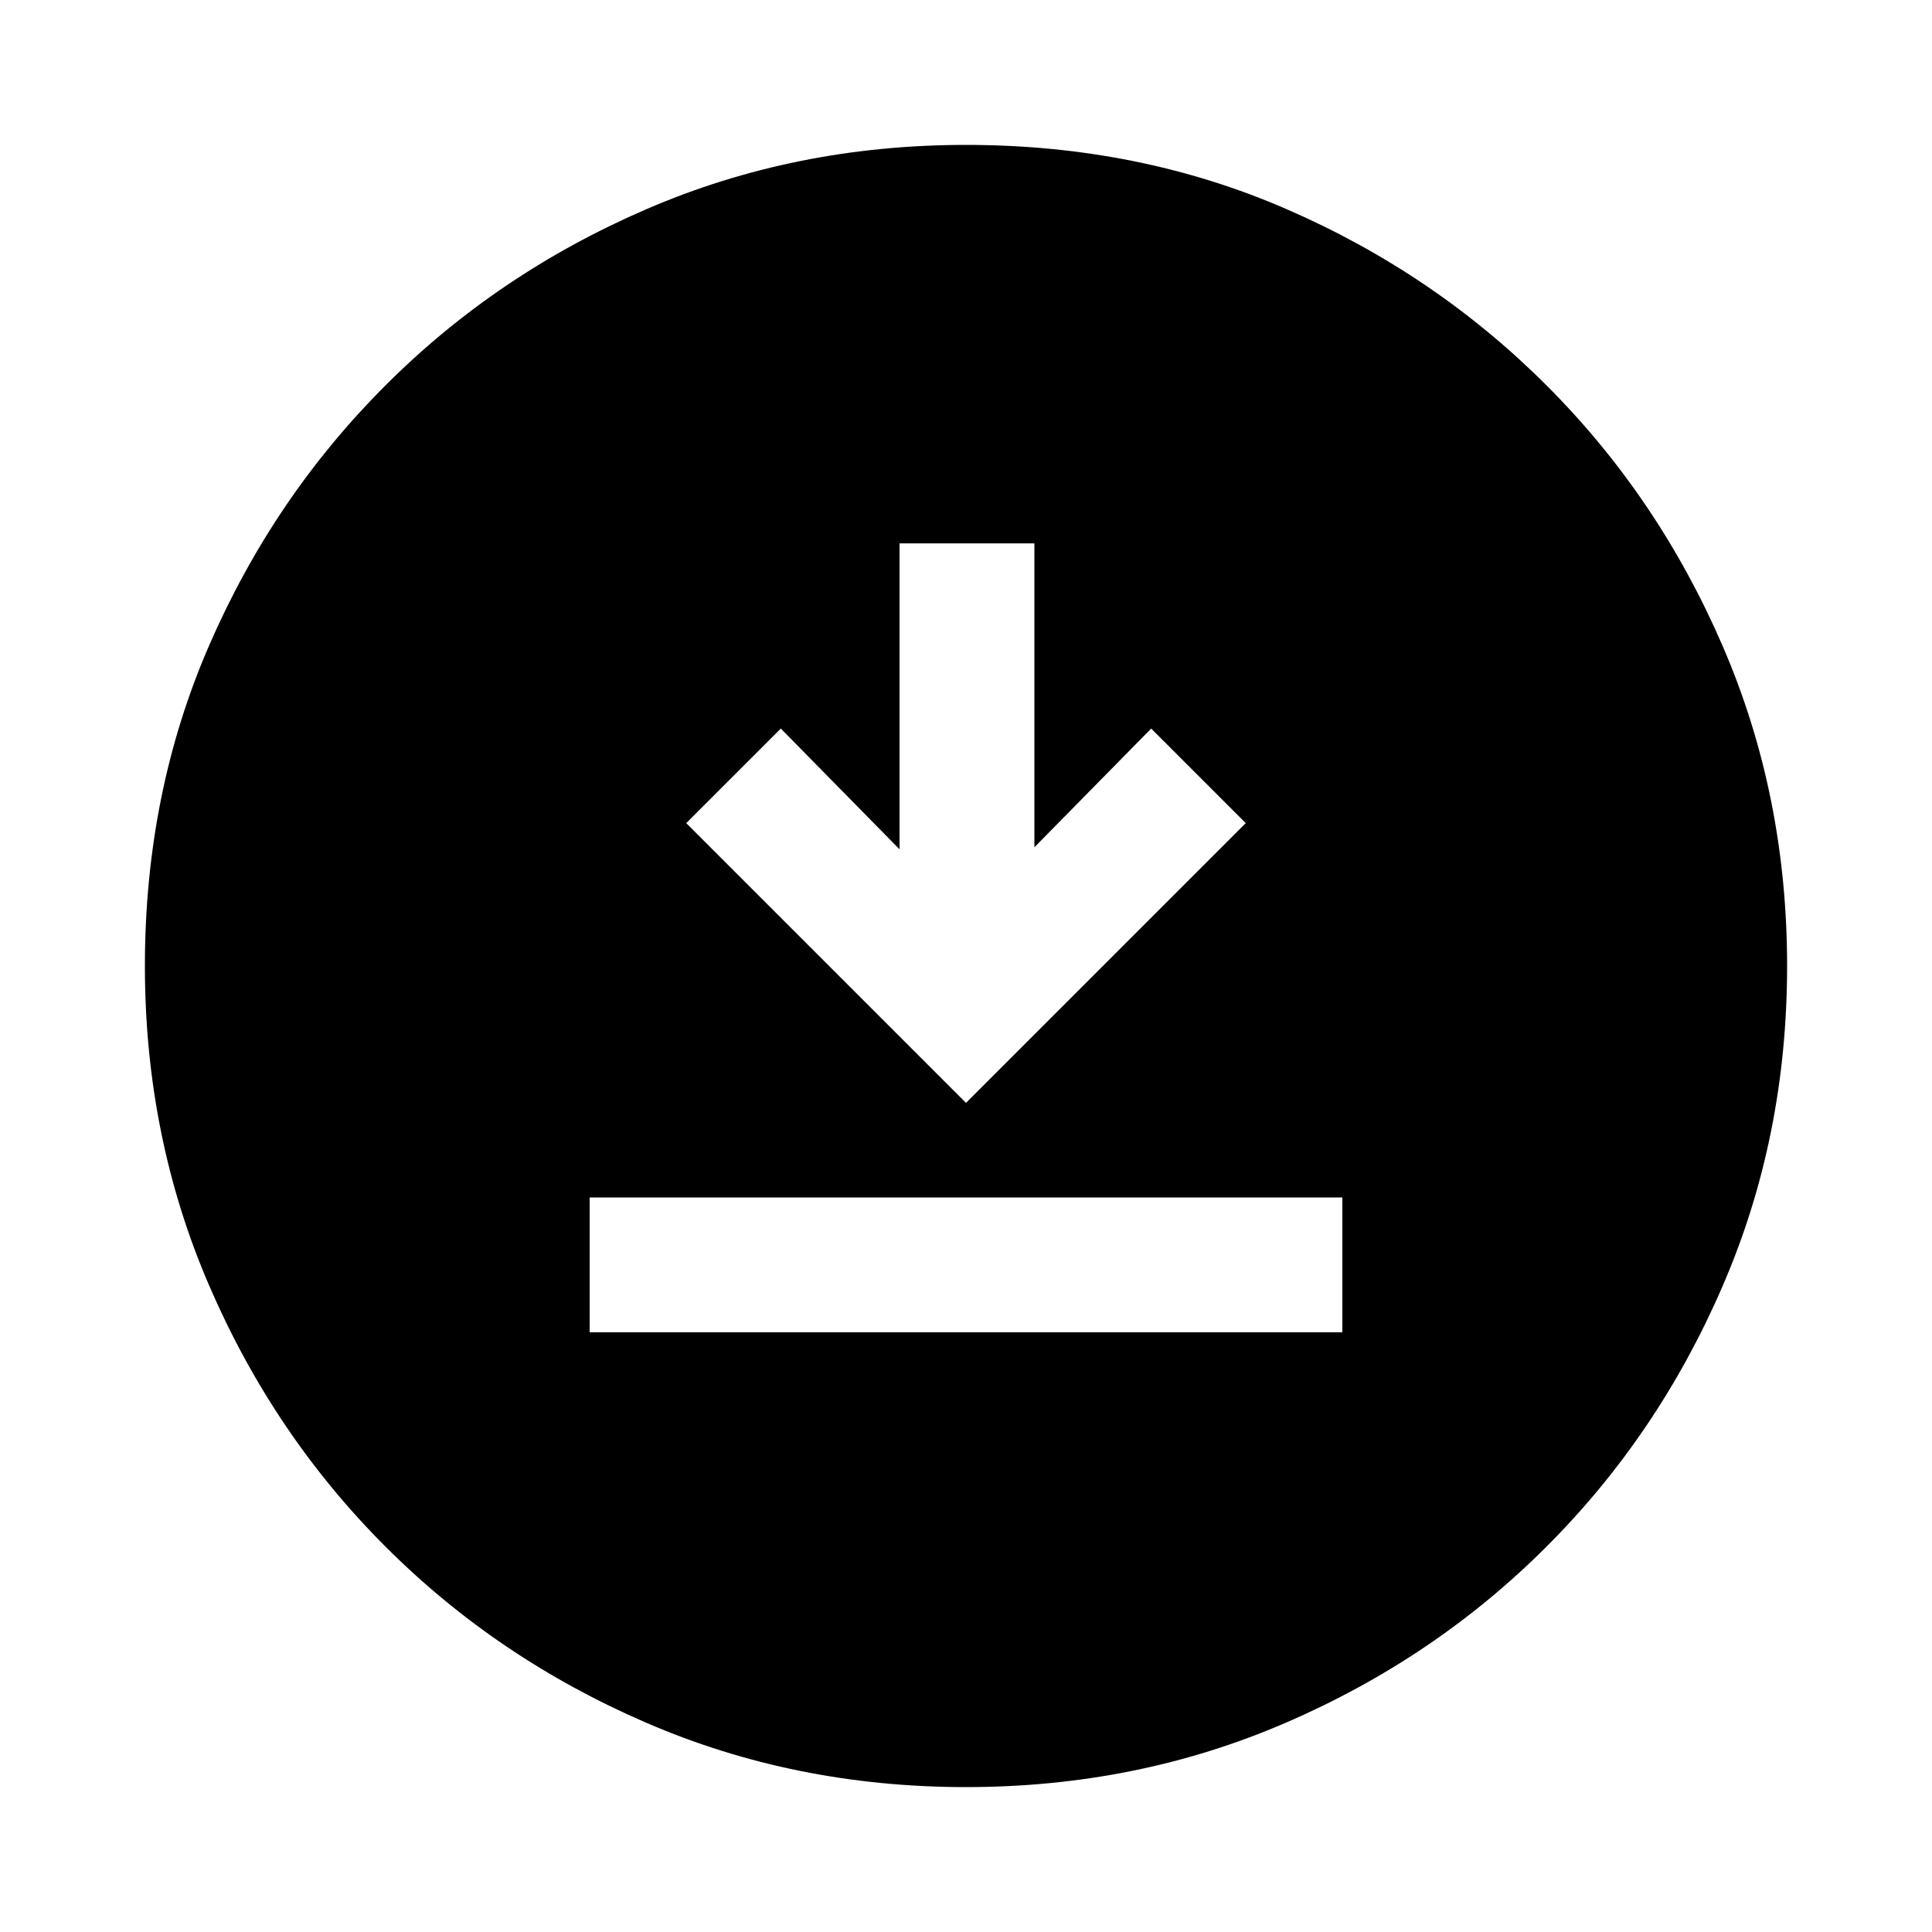 <svg xmlns="http://www.w3.org/2000/svg" height="20" width="20"><path d="M6.104 13.792h7.792v-1.396H6.104ZM10 11.417l2.896-2.896-.979-.979-1.209 1.229V5.625H9.312v3.167l-1.229-1.25-.979.979Zm0 7.083q-1.771 0-3.312-.667-1.542-.666-2.698-1.823-1.157-1.156-1.823-2.698Q1.5 11.771 1.5 10q0-1.792.667-3.323.666-1.531 1.823-2.687 1.156-1.157 2.698-1.823Q8.229 1.5 10 1.5q1.792 0 3.323.667 1.531.666 2.687 1.823 1.157 1.156 1.823 2.698Q18.5 8.229 18.5 10t-.667 3.312q-.666 1.542-1.823 2.698-1.156 1.157-2.698 1.823-1.541.667-3.312.667Z"/></svg>